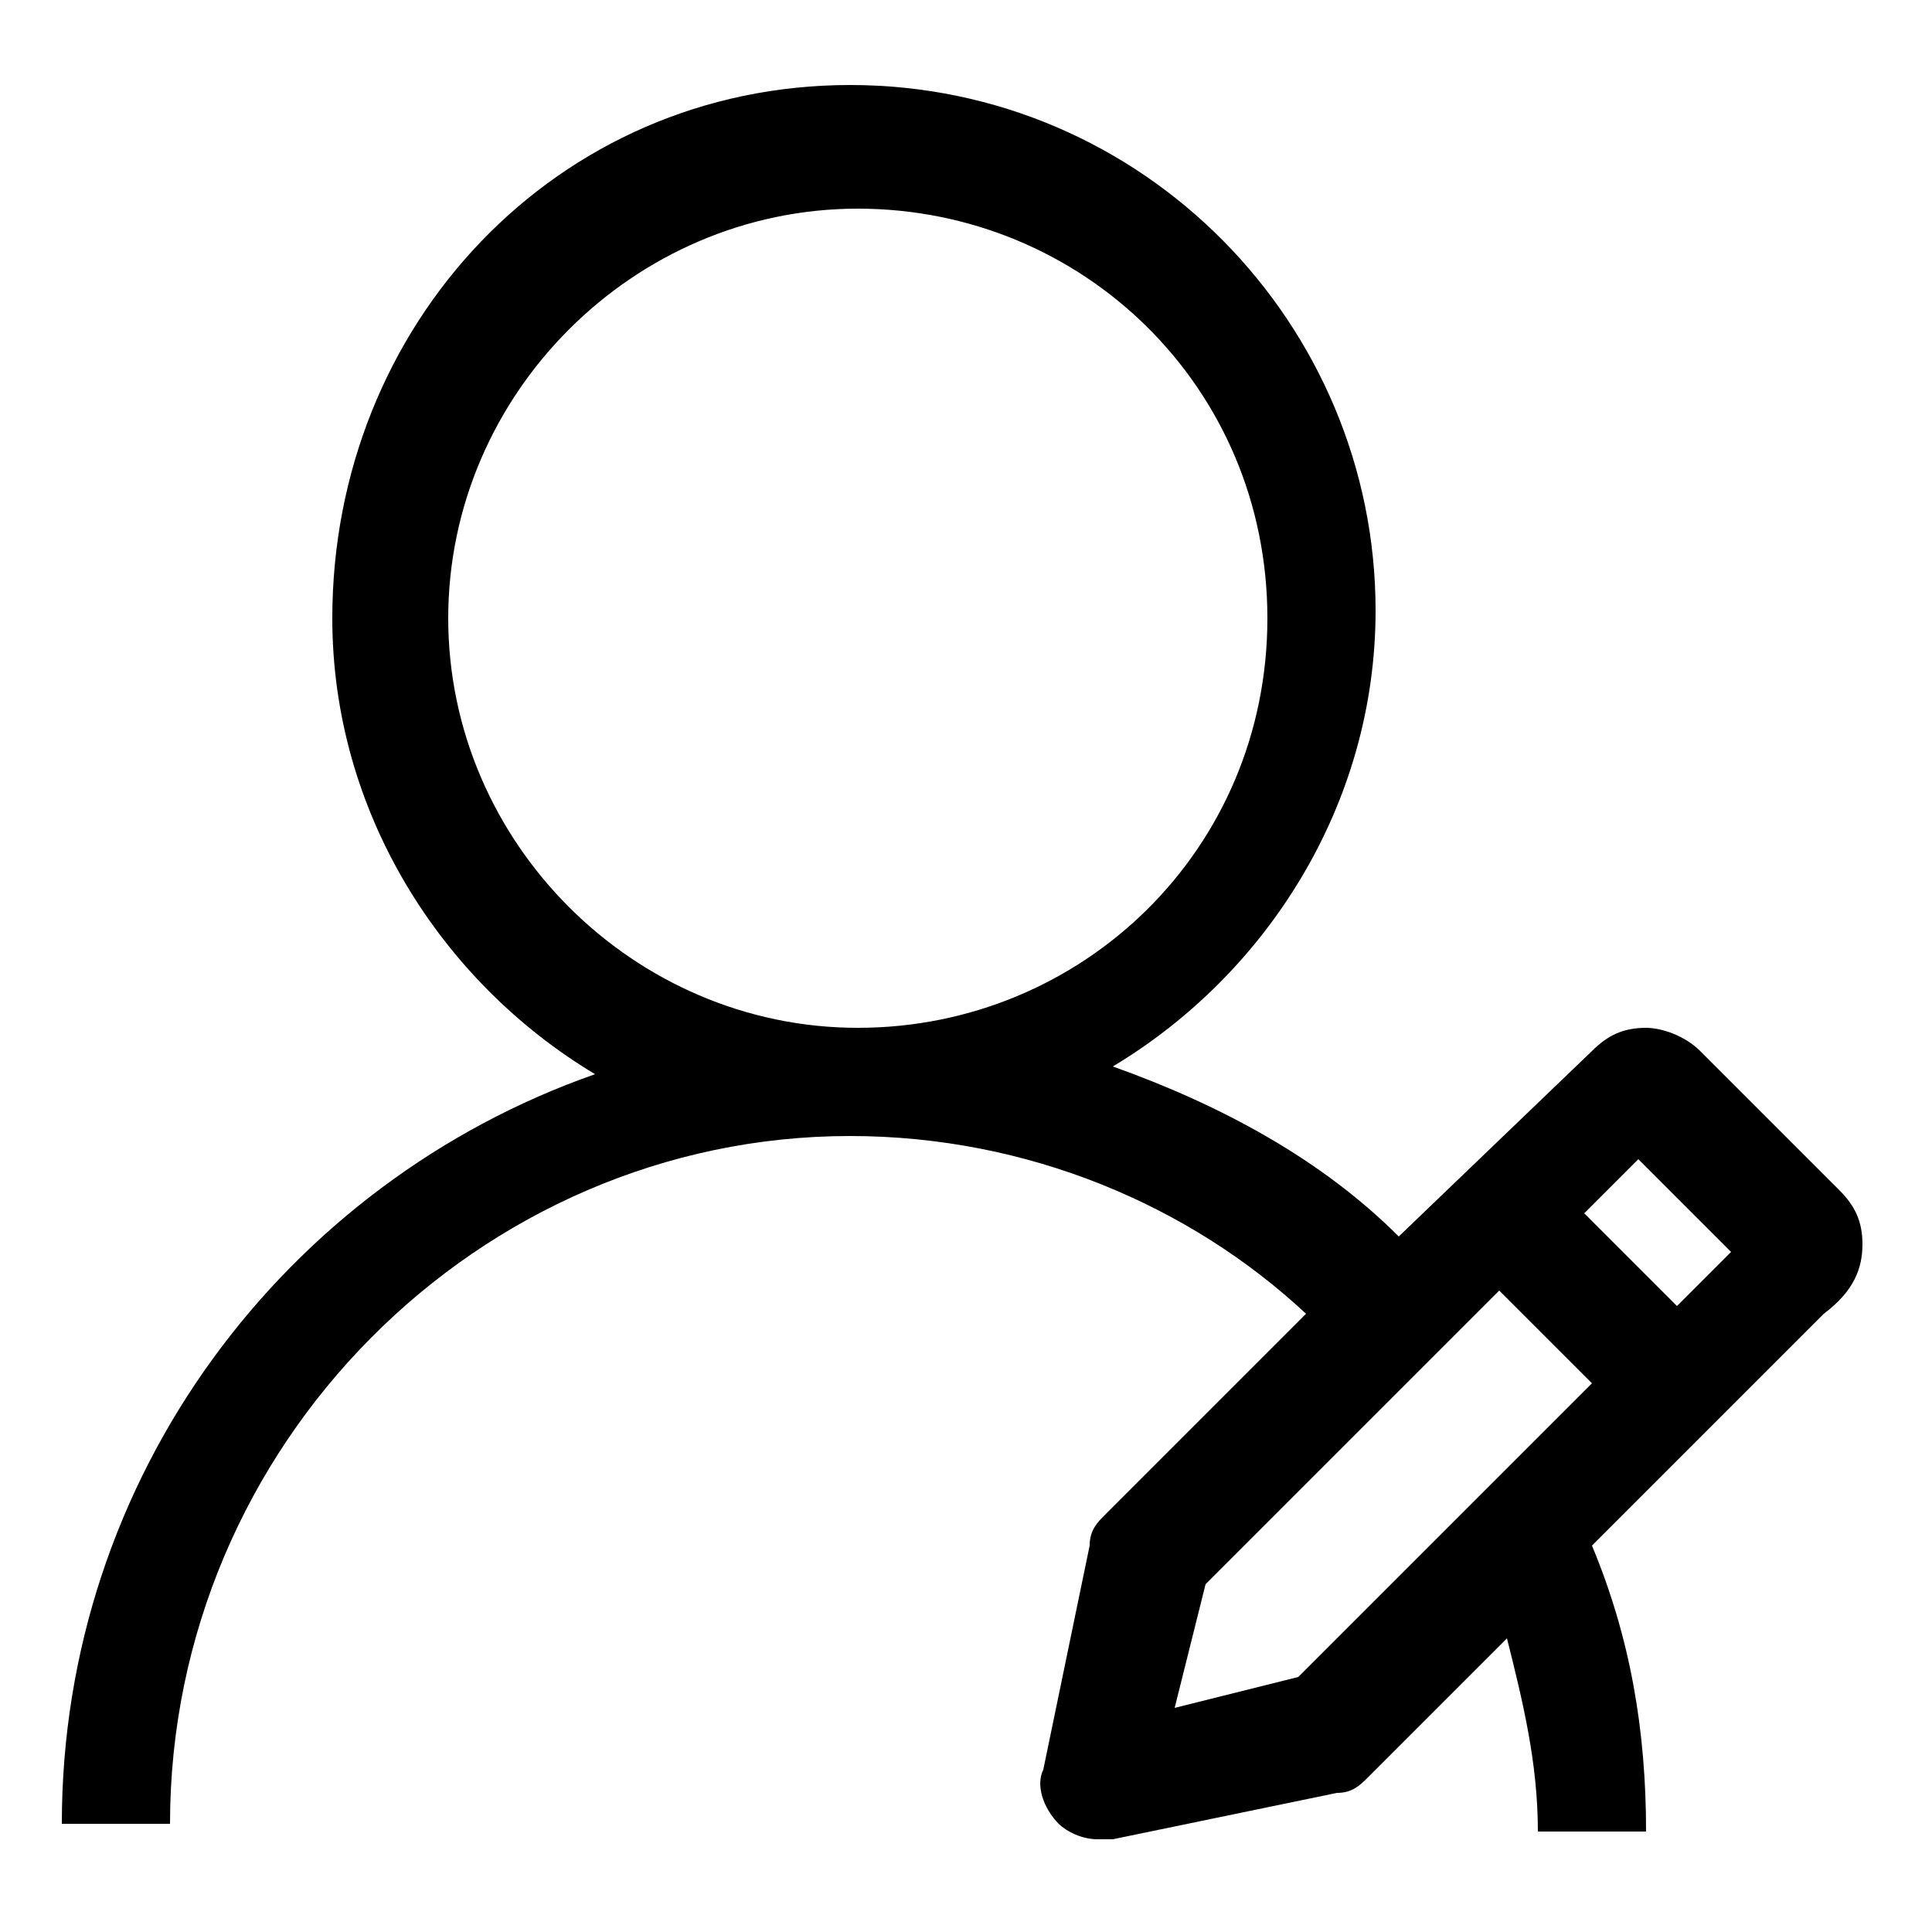 <?xml version="1.0" encoding="utf-8"?>
<!-- Generator: Adobe Illustrator 24.0.1, SVG Export Plug-In . SVG Version: 6.00 Build 0)  -->
<svg version="1.1" id="Layer_1" xmlns="http://www.w3.org/2000/svg" xmlns:xlink="http://www.w3.org/1999/xlink" x="0px" y="0px"
	 viewBox="0 0 25 25" style="enable-background:new 0 0 25 25;" xml:space="preserve">
<path d="M24.1,16.1c0-0.3-0.1-0.5-0.3-0.7L22,13.6c-0.2-0.2-0.5-0.3-0.7-0.3c0,0,0,0,0,0c-0.3,0-0.5,0.1-0.7,0.3L18.1,16
	c-1-1-2.3-1.7-3.7-2.2c2-1.2,3.4-3.4,3.4-5.9c0-3.7-3-6.8-6.8-6.8S4.3,4.2,4.3,8c0,2.5,1.4,4.7,3.4,5.9c-4,1.4-6.9,5.2-6.9,9.7h1.4
	c0-4.9,4-8.9,8.8-8.9c2.3,0,4.4,0.9,5.9,2.3l-2.6,2.6c-0.1,0.1-0.2,0.2-0.2,0.4l-0.6,2.9c-0.1,0.2,0,0.5,0.2,0.7
	c0.1,0.1,0.3,0.2,0.5,0.2c0.1,0,0.1,0,0.2,0l2.9-0.6c0.2,0,0.3-0.1,0.4-0.2l1.8-1.8c0.2,0.8,0.4,1.6,0.4,2.5h1.4
	c0-1.3-0.2-2.5-0.7-3.7l3-3C24,16.7,24.1,16.4,24.1,16.1z M11.1,13.3c-2.9,0-5.3-2.4-5.3-5.3s2.4-5.3,5.3-5.3S16.4,5,16.4,8
	S14,13.3,11.1,13.3z M15.6,20.5l3.8-3.8l1.2,1.2l-3.8,3.8l-1.6,0.4L15.6,20.5z M21.7,16.9l-1.2-1.2l0.7-0.7l1.2,1.2L21.7,16.9z"/>
</svg>
